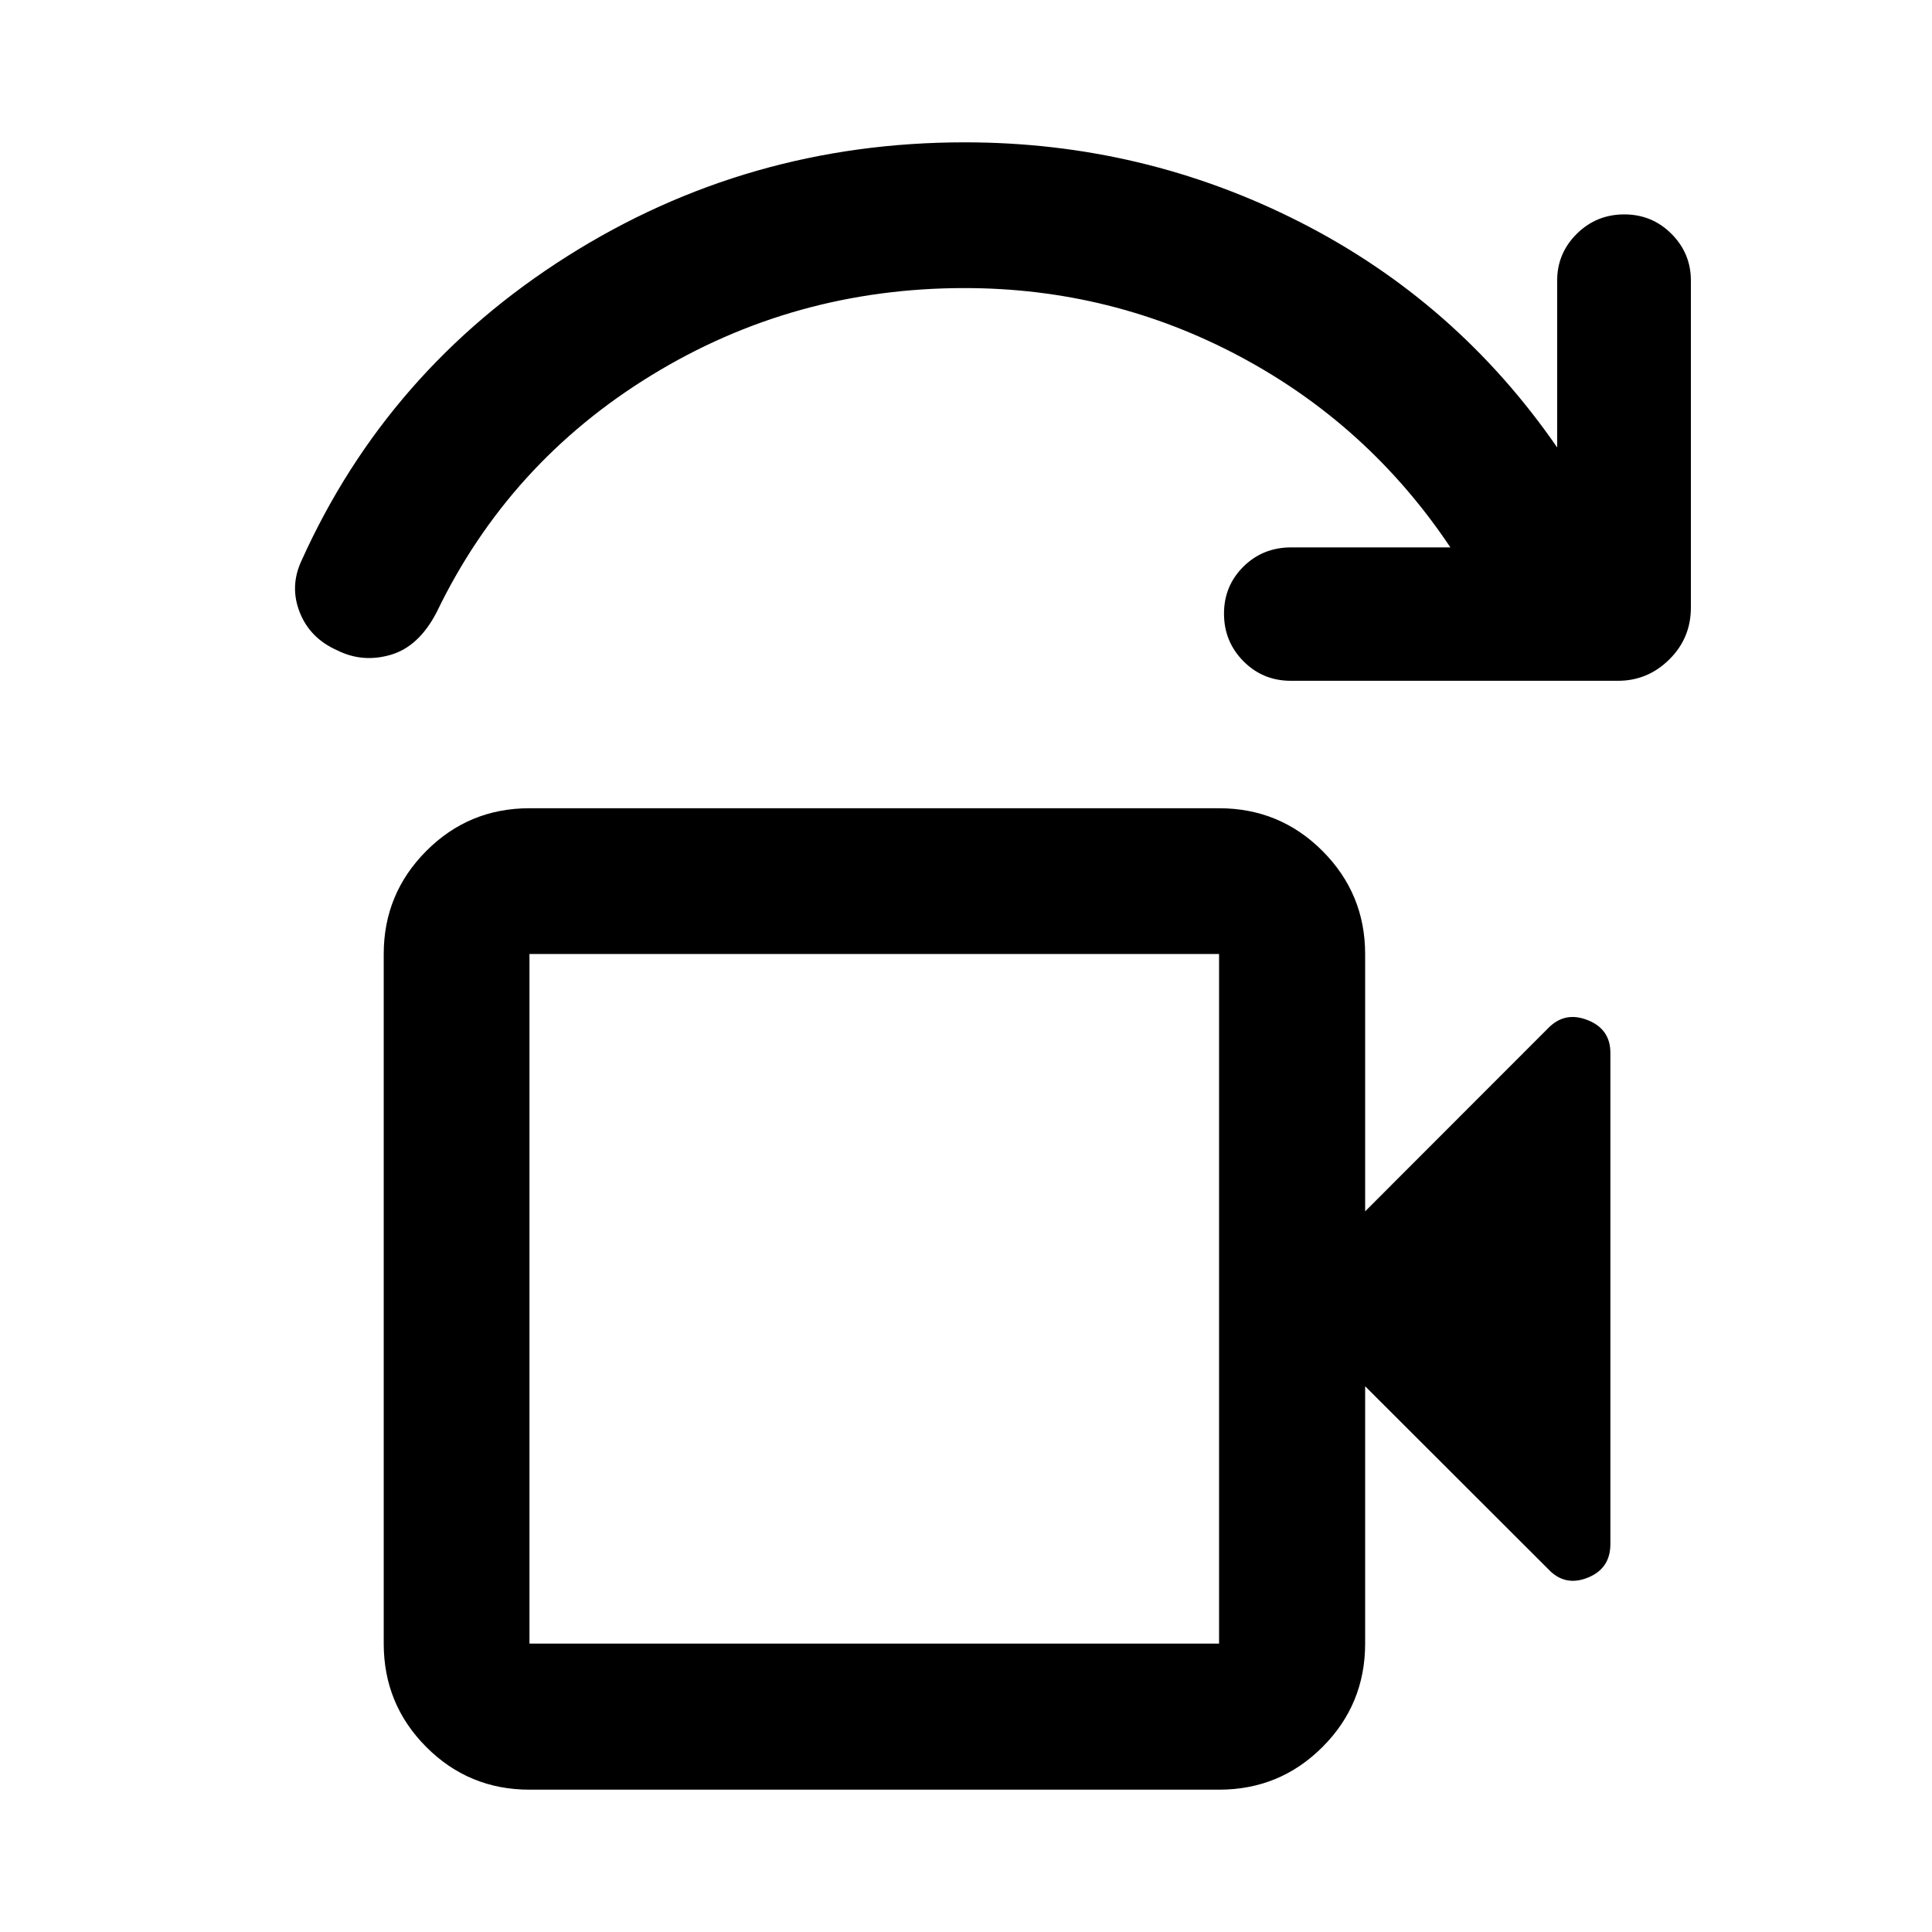<svg xmlns="http://www.w3.org/2000/svg" height="40" viewBox="0 -960 960 960" width="40"><path d="M263.09-143.3h342.66v-342.67H263.09v342.67Zm0 0v-342.67 342.67Zm0 72.58q-30.12 0-51.27-21.2-21.15-21.2-21.15-51.38v-342.67q0-29.95 21.15-51.19 21.15-21.23 51.27-21.23h342.66q30.19 0 51.39 21.23 21.19 21.24 21.19 51.19v127.88l91.04-91.11q8.21-8.37 19.51-3.92 11.31 4.46 11.31 16.26v244.11q0 12.21-11.31 16.71-11.3 4.5-19.51-4.21l-91.04-90.94v127.89q0 30.18-21.19 51.38-21.2 21.2-51.39 21.2H263.09Zm540.9-551h-162.6q-13.91 0-23.55-9.74t-9.64-23.63q0-13.78 9.64-23.35 9.64-9.57 23.79-9.57h79.06q-40.6-60.71-104.44-94.78-63.83-34.07-136.97-34.07-84.95 0-155.74 43.42-70.8 43.41-106.58 117.67-8.87 17.08-22.83 21.15-13.96 4.06-26.55-2.23-13.51-5.97-18.61-18.81-5.11-12.85.78-25.61 42.72-94.91 132.2-151.46 89.48-56.55 197.38-56.55 88.65 0 166.51 39.57 77.86 39.56 127.91 112.04v-82.95q0-13.52 9.73-23.19 9.74-9.66 23.63-9.66 13.78 0 23.43 9.66 9.65 9.67 9.65 23.19v162.52q0 15.17-10.72 25.77-10.72 10.61-25.48 10.61Z"/></svg>